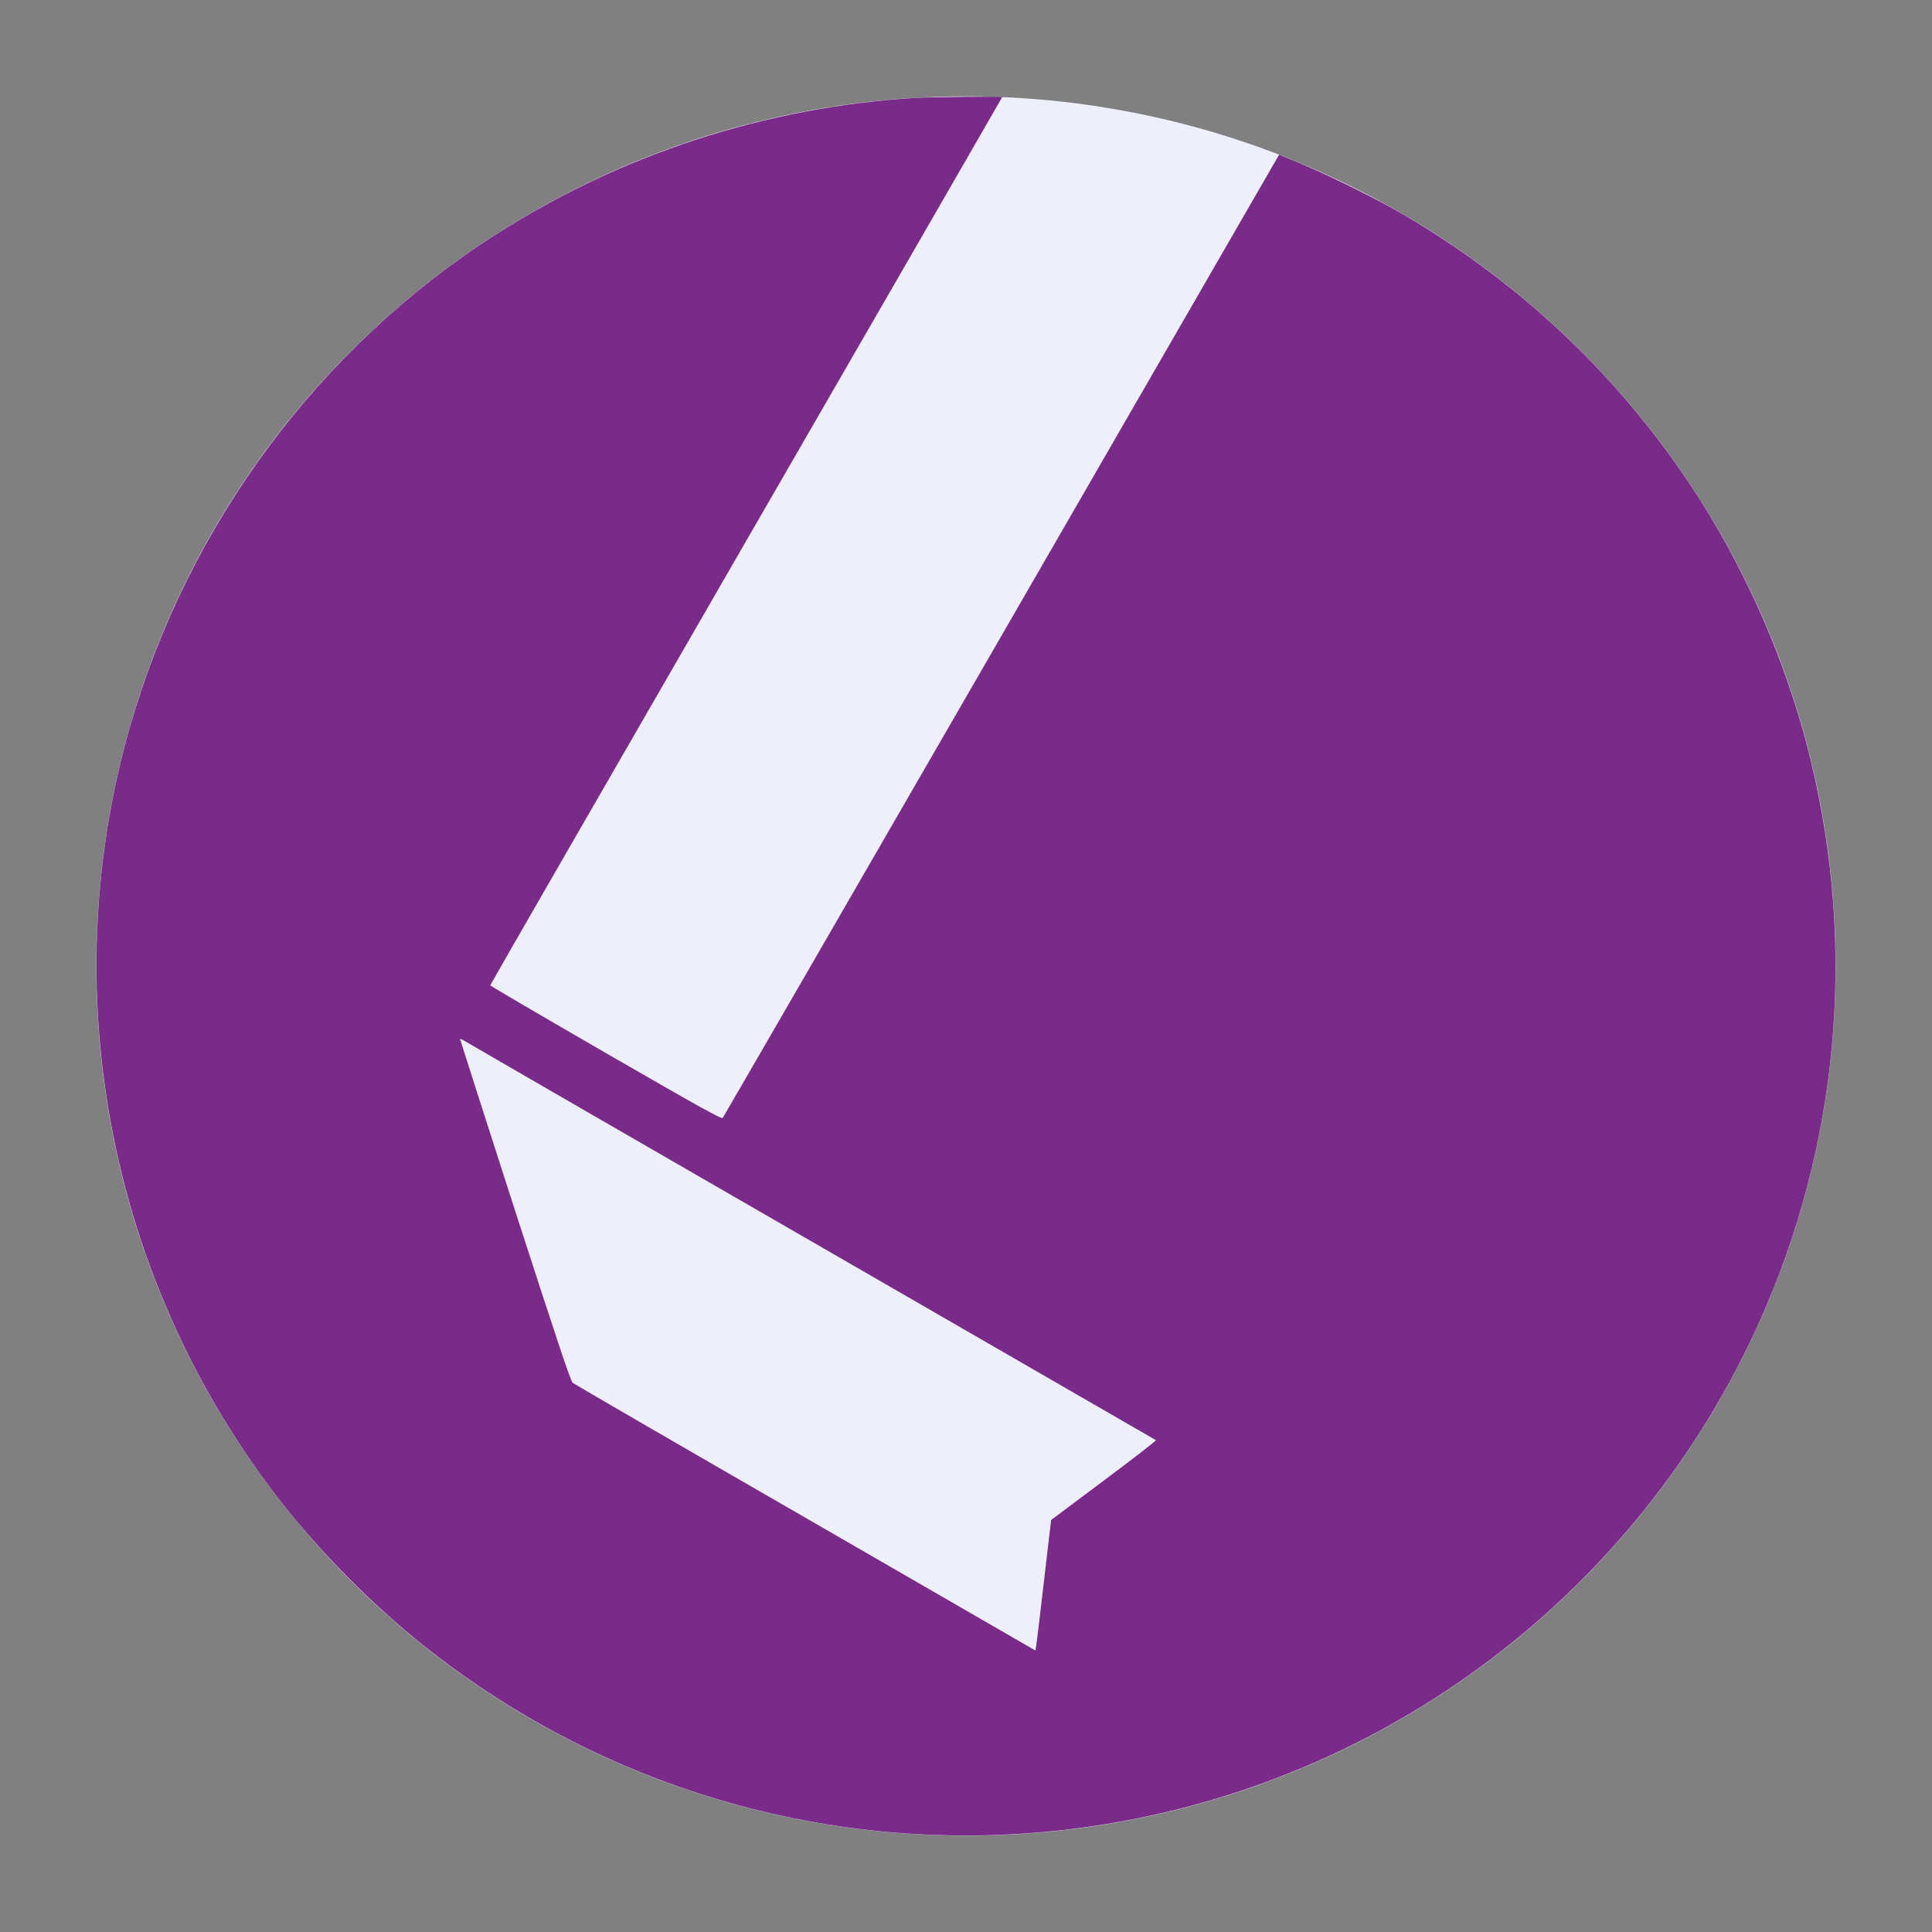 <?xml version="1.0" ?>
<svg xmlns="http://www.w3.org/2000/svg" baseProfile="tiny-ps" viewBox="0 0 1600 1600" preserveAspectRatio="xMidYMid meet" xml:space="preserve">
	<rect x="0" y="0" width="1600" height="1600" fill="#808080" stroke="none"/>
	<g>
		<circle fill="#edf0fb" fill-opacity="1" stroke-width="0" cy="800" cx="800" r="720.2"/>
	</g>
	<g>
		<g transform="matrix(0.1,0,0,-0.1,0,1600)" stroke="none">
			<path fill="#7a2b89" d="M 7575,15189 C 6340,15112 5149,14724 4113,14062 2647,13127 1557,11659 1075,9976 795,8995 727,7970 876,6955 1055,5735 1544,4581 2296,3603 2638,3159 3082,2709 3525,2359 5087,1122 7078,587 9045,876 c 2440,359 4524,1937 5531,4189 648,1452 797,3067 424,4621 -213,887 -608,1755 -1134,2491 -595,834 -1341,1515 -2231,2039 -264,155 -707,371 -991,482 l -51,21 -2298,-3982 C 7031,8547 5991,6749 5985,6742 c -10,-11 -184,85 -969,538 -526,304 -956,556 -956,560 0,5 954,1661 2120,3681 1166,2019 2120,3673 2120,3675 0,7 -593,1 -725,-7 z M 4940,6747 c 1138,-657 4620,-2666 4633,-2674 5,-3 -189,-153 -430,-333 l -438,-328 -59,-503 c -32,-277 -61,-521 -65,-541 l -6,-37 -1905,1100 c -1048,604 -1915,1107 -1927,1117 -17,13 -120,322 -478,1428 -250,777 -455,1415 -455,1419 0,3 15,-2 33,-13 17,-11 511,-296 1097,-635 z"/>
		</g>
	</g>
</svg>